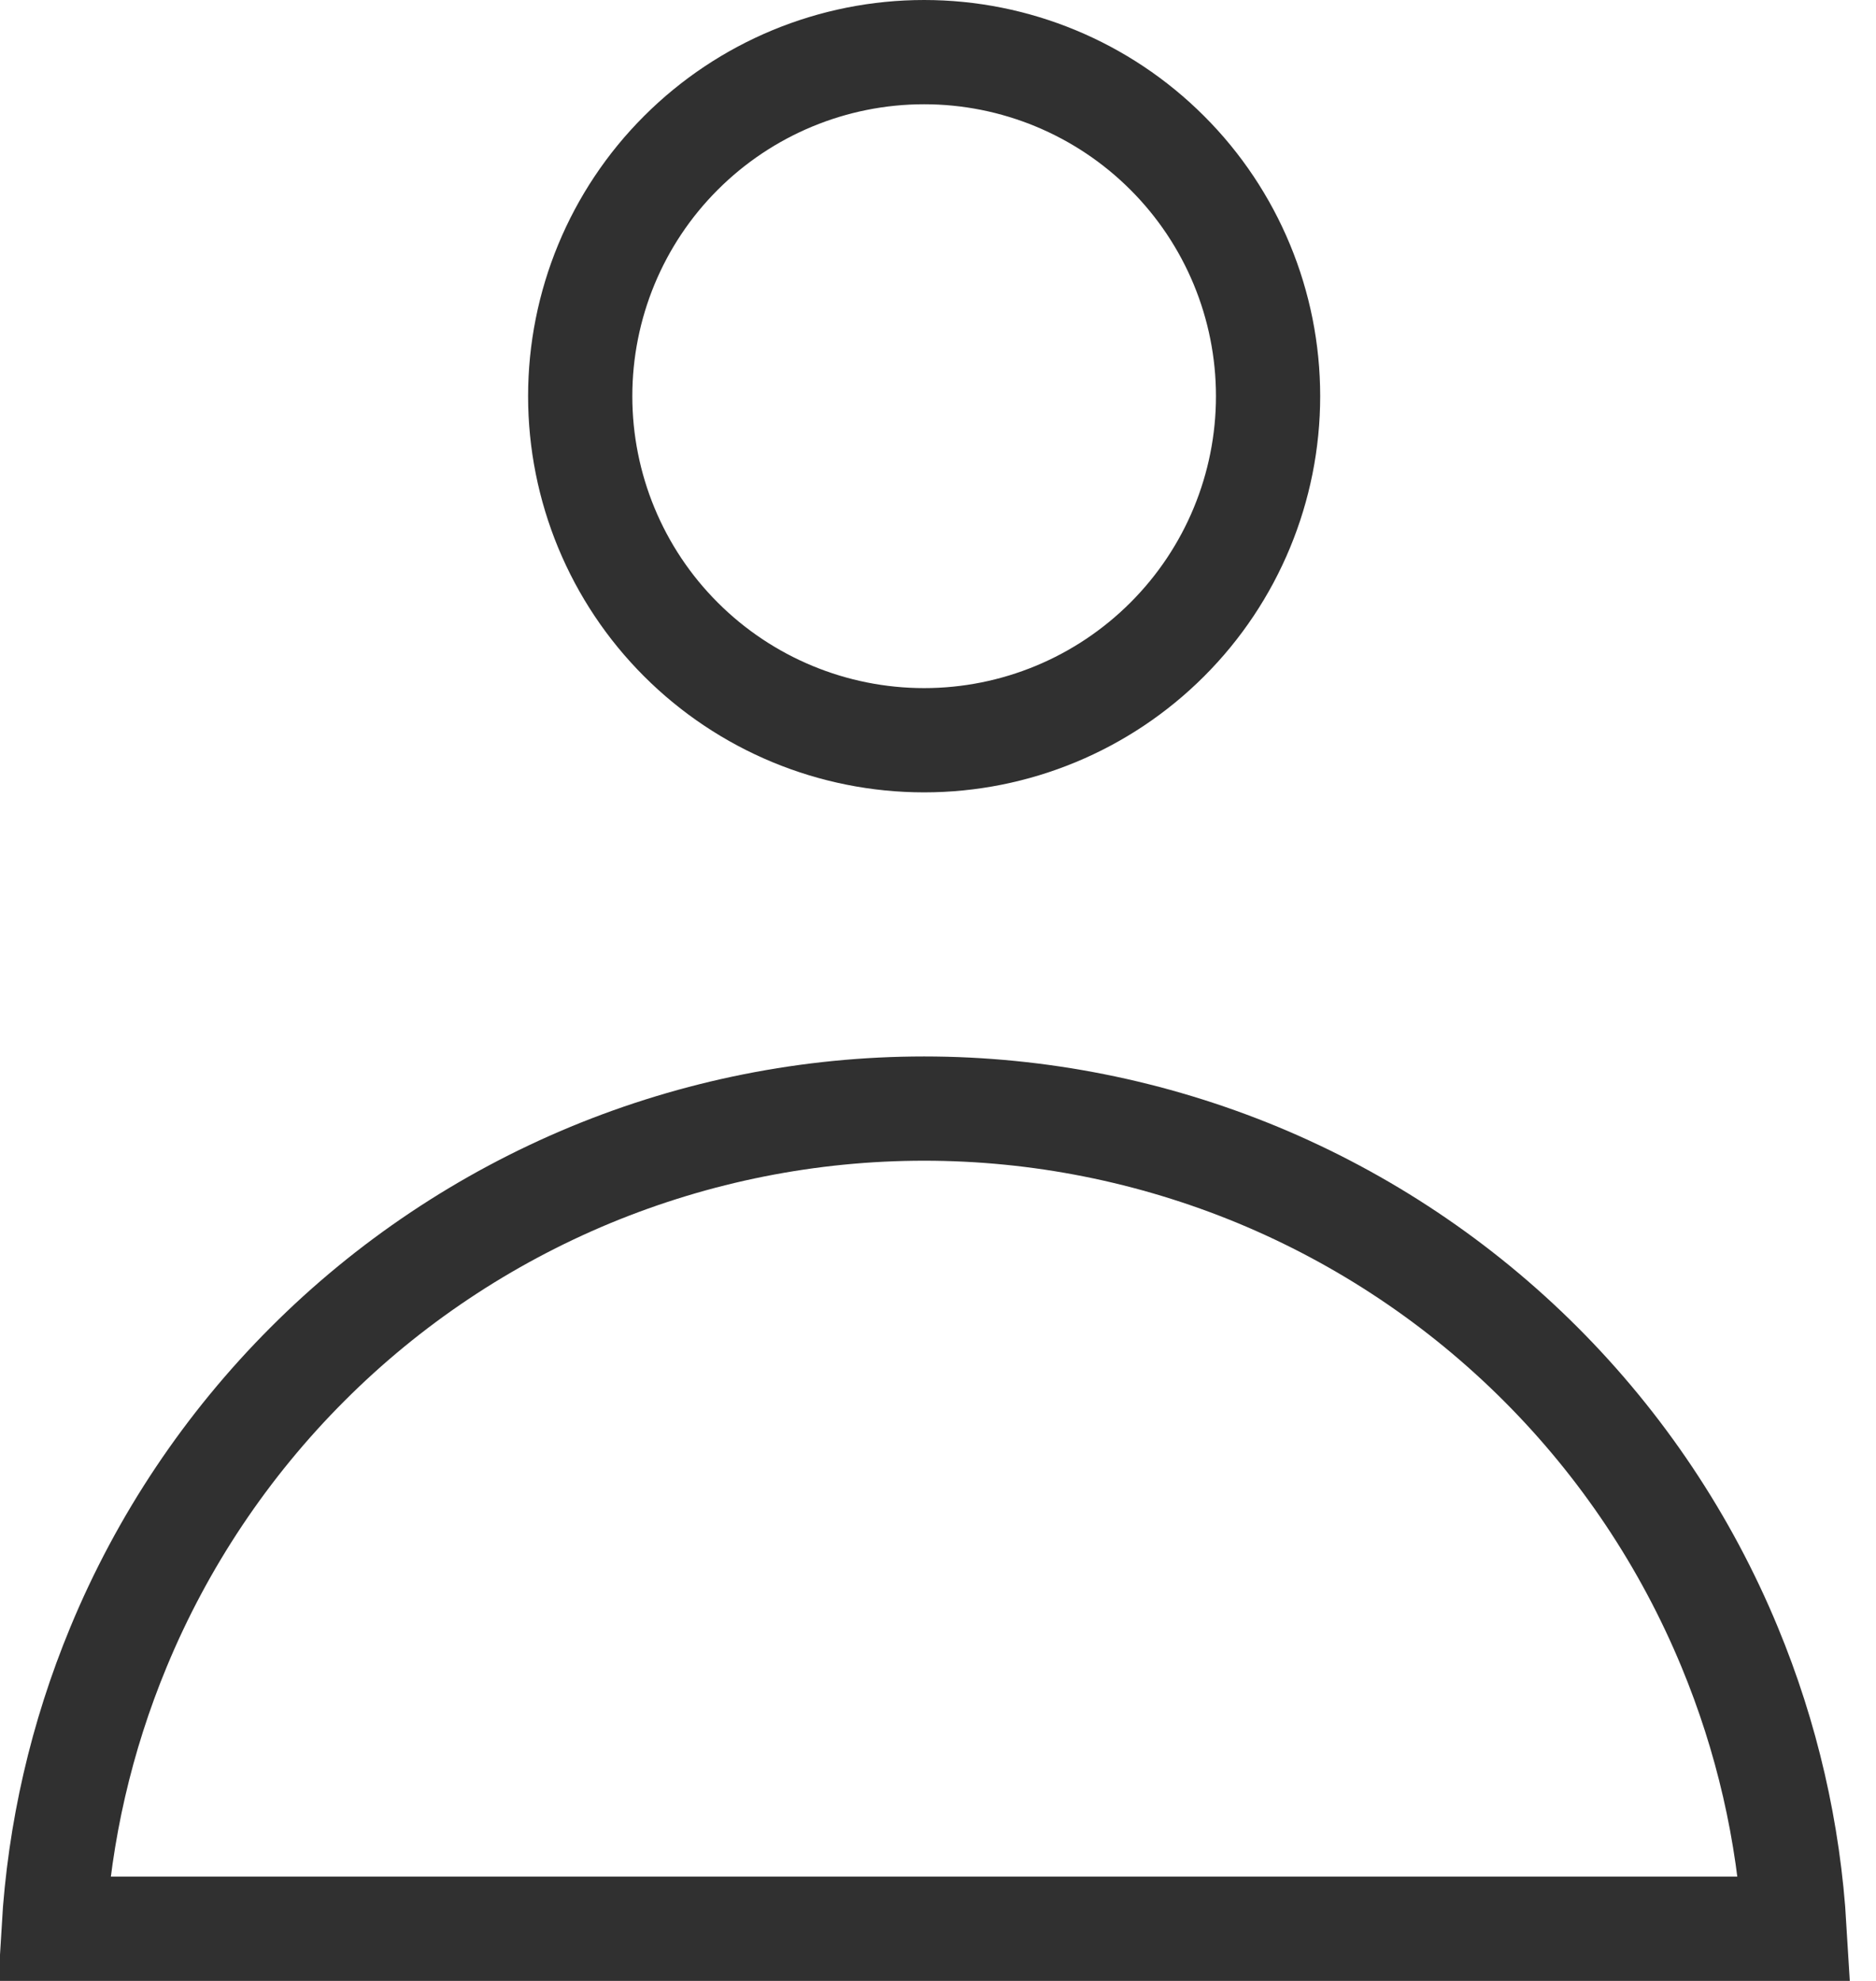 <svg width="18" height="19" viewBox="0 0 18 19" fill="none" xmlns="http://www.w3.org/2000/svg">
<path d="M11.2 6.133C10.581 6.752 9.742 7.1 8.867 7.1C7.991 7.1 7.152 6.752 6.533 6.133C5.914 5.515 5.567 4.675 5.567 3.8C5.567 2.925 5.914 2.085 6.533 1.467C7.152 0.848 7.991 0.5 8.867 0.5C9.742 0.5 10.581 0.848 11.2 1.467C11.819 2.085 12.167 2.925 12.167 3.8C12.167 4.675 11.819 5.515 11.2 6.133ZM0.515 18.5C0.57 17.572 0.78 16.659 1.137 15.798C1.557 14.783 2.174 13.861 2.951 13.084C3.727 12.307 4.65 11.691 5.665 11.27C6.68 10.85 7.768 10.633 8.867 10.633C9.965 10.633 11.053 10.85 12.069 11.27C13.084 11.691 14.006 12.307 14.783 13.084C15.56 13.861 16.176 14.783 16.596 15.798C16.953 16.659 17.163 17.572 17.218 18.5H0.515Z" stroke="#303030"/>
</svg>

